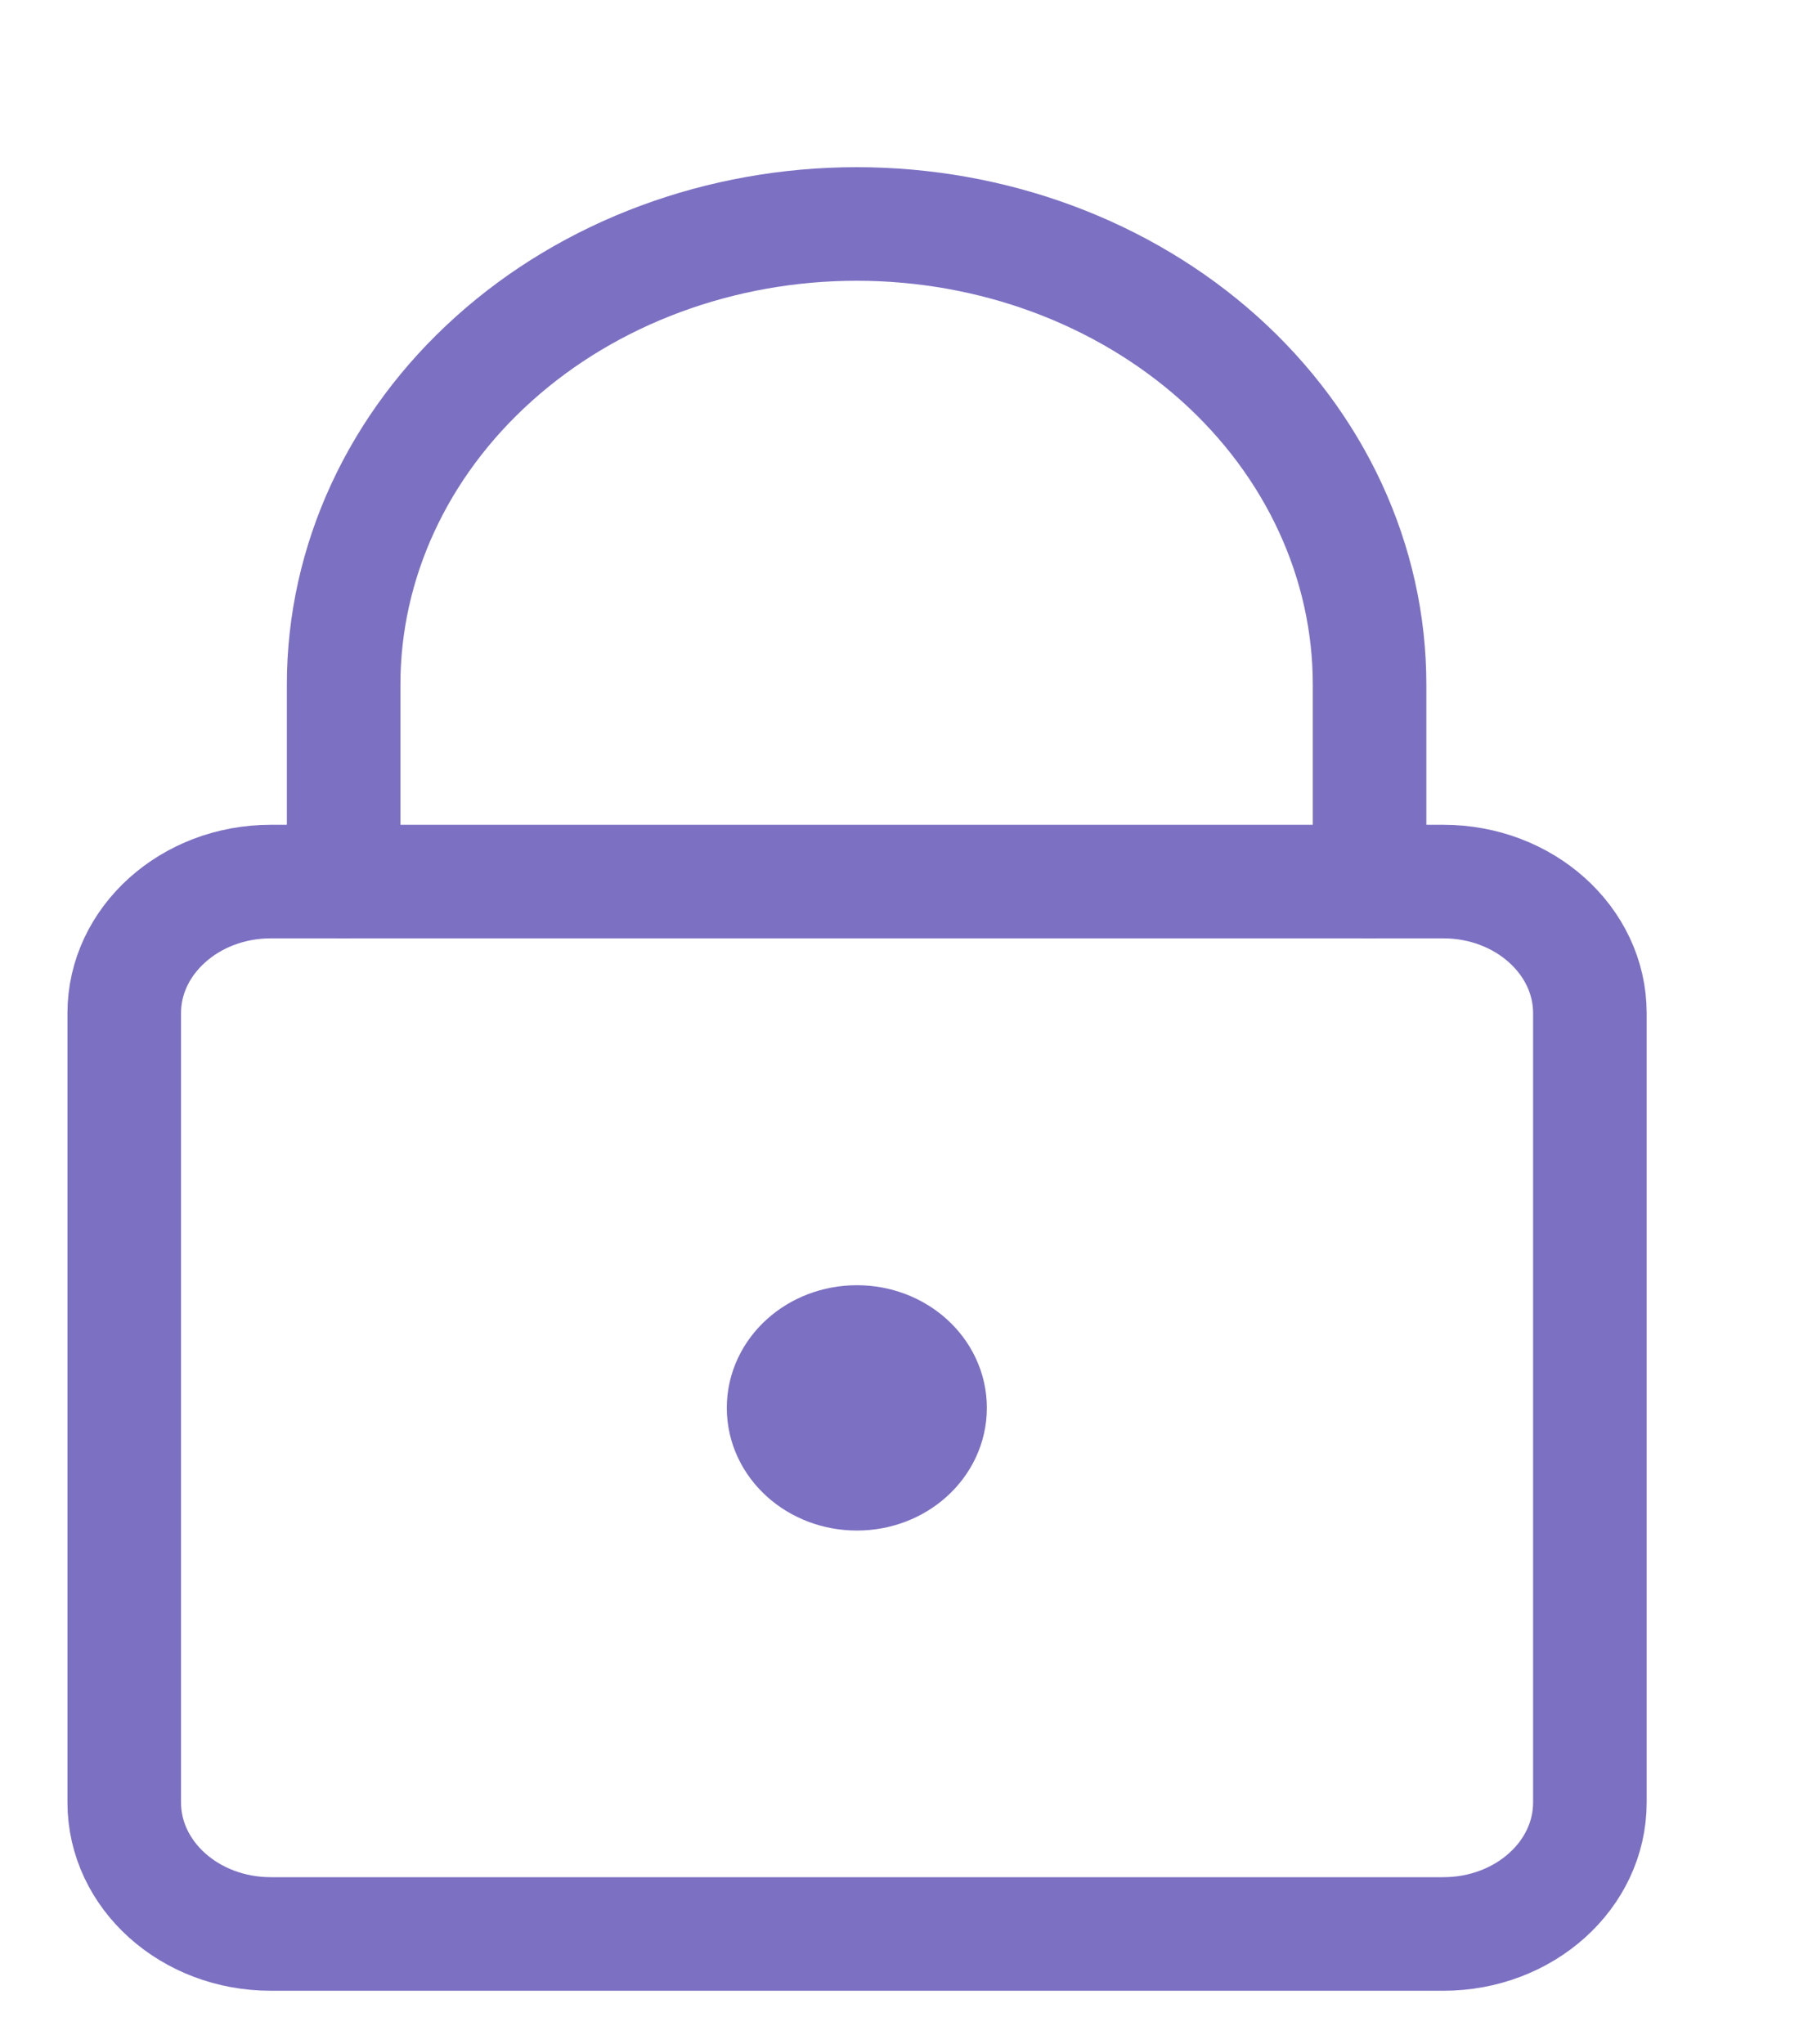 <svg width="8" height="9" viewBox="0 0 8 9" fill="none" xmlns="http://www.w3.org/2000/svg">
<path d="M6.355 3.881H1.192C0.836 3.881 0.547 4.141 0.547 4.46V7.935C0.547 8.255 0.836 8.514 1.192 8.514H6.355C6.711 8.514 7 8.255 7 7.935V4.46C7 4.141 6.711 3.881 6.355 3.881Z" stroke="#7C70C3" stroke-width="0.5" stroke-linecap="round" stroke-linejoin="round"/>
<path d="M6.03 3.881V3.013C6.03 2.475 5.792 1.959 5.369 1.579C4.945 1.199 4.371 0.986 3.772 0.986C3.173 0.986 2.598 1.199 2.175 1.579C1.751 1.959 1.513 2.475 1.513 3.013V3.881" stroke="#7C70C3" stroke-width="0.5" stroke-linecap="round" stroke-linejoin="round"/>
<path d="M3.773 6.488C3.951 6.488 4.095 6.358 4.095 6.198C4.095 6.038 3.951 5.908 3.773 5.908C3.594 5.908 3.45 6.038 3.45 6.198C3.45 6.358 3.594 6.488 3.773 6.488Z" fill="#7C70C3" stroke="#7C70C3" stroke-width="0.5" stroke-linecap="round" stroke-linejoin="round"/>
</svg>

